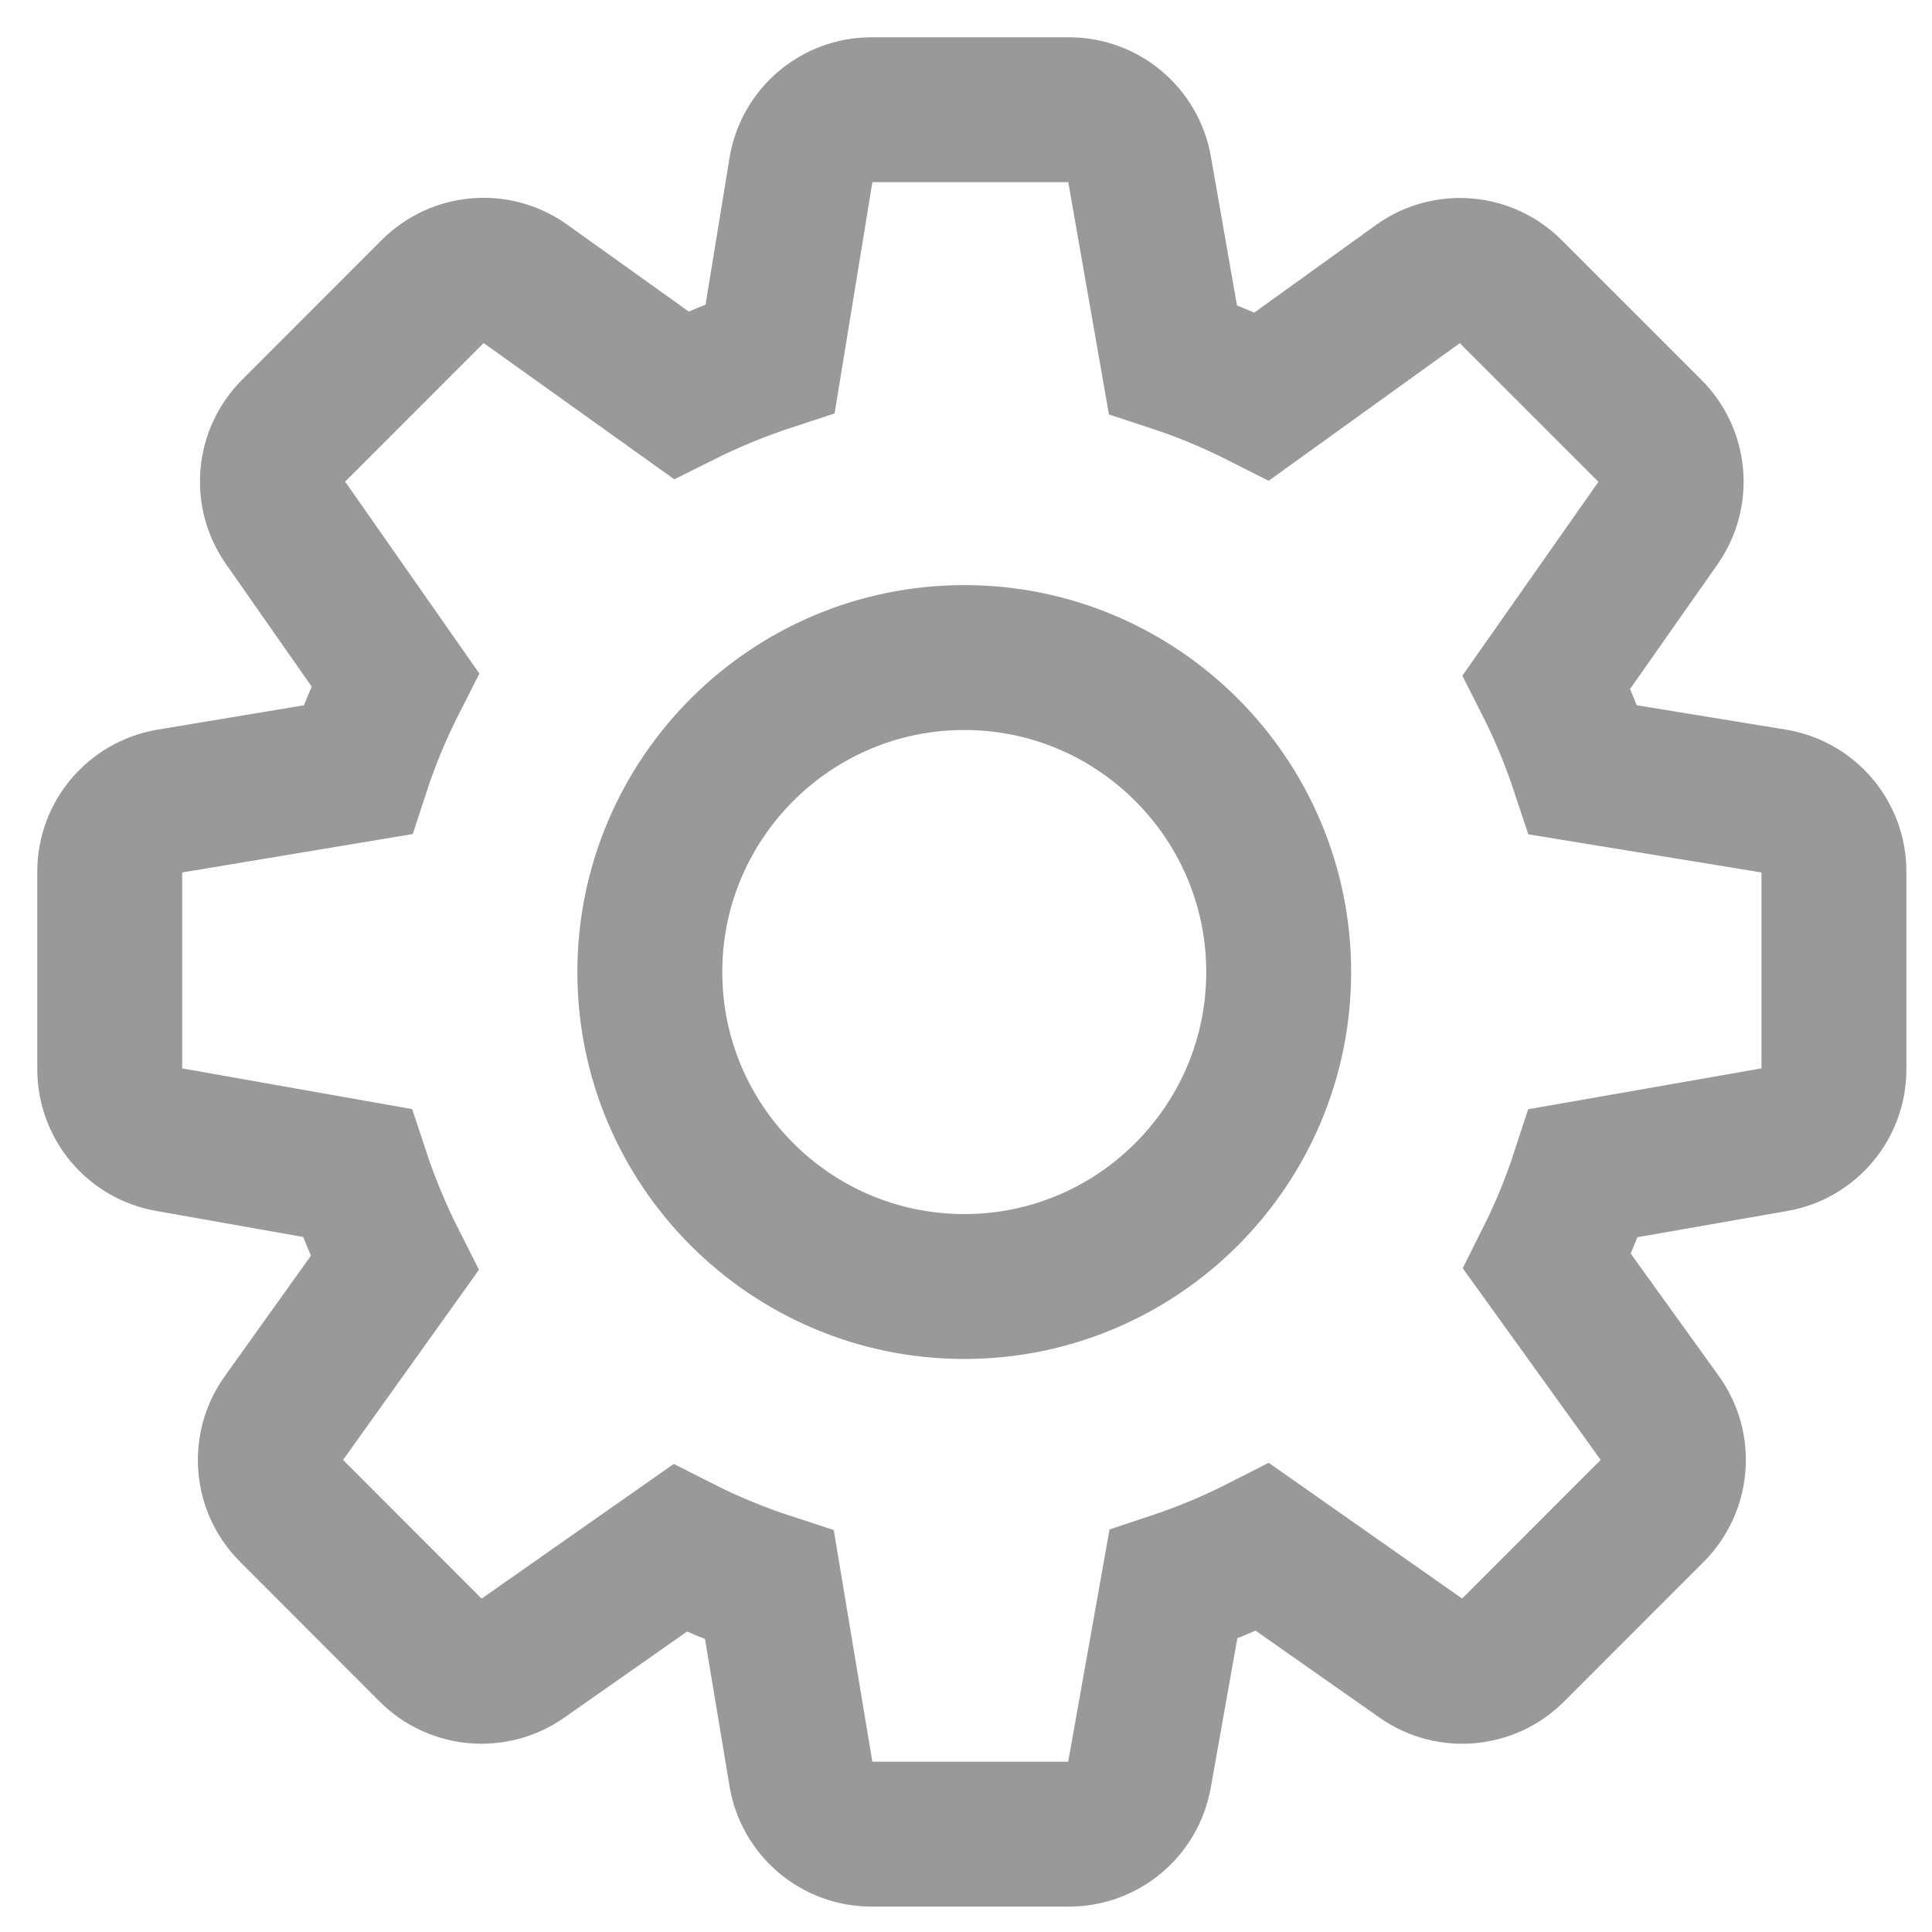 <?xml version="1.0" encoding="UTF-8"?>
<svg width="20px" height="20px" viewBox="0 0 20 20" version="1.1" xmlns="http://www.w3.org/2000/svg" xmlns:xlink="http://www.w3.org/1999/xlink">
    <!-- Generator: Sketch 46.2 (44496) - http://www.bohemiancoding.com/sketch -->
    <title>icon/ico-setting@1x</title>
    <desc>Created with Sketch.</desc>
    <defs></defs>
    <g id="Symbols" stroke="none" stroke-width="1" fill="none" fill-rule="evenodd" stroke-linecap="round">
        <g id="icon/ico-setting" stroke="#999999" stroke-width="1.5">
            <g id="icon/con-setting" transform="translate(1, 1)">
                <path d="M10.067,17.987 L8.021,17.987 C7.66,17.987 7.351,17.725 7.292,17.368 L6.966,15.411 C6.647,15.307 6.337,15.179 6.037,15.027 L4.409,16.168 C4.115,16.373 3.715,16.338 3.461,16.085 L2.015,14.637 C1.759,14.381 1.726,13.978 1.936,13.684 L3.084,12.078 C2.931,11.776 2.801,11.463 2.695,11.142 L0.747,10.797 C0.393,10.735 0.136,10.428 0.136,10.069 L0.136,8.022 C0.136,7.661 0.398,7.353 0.755,7.293 L2.701,6.969 C2.806,6.648 2.937,6.335 3.09,6.034 L1.953,4.408 C1.748,4.114 1.783,3.715 2.037,3.461 L3.483,2.014 C3.739,1.759 4.142,1.725 4.436,1.936 L6.049,3.089 C6.347,2.94 6.655,2.813 6.973,2.709 L7.292,0.757 C7.35,0.399 7.659,0.136 8.021,0.136 L10.067,0.136 C10.426,0.136 10.733,0.394 10.796,0.748 L11.141,2.718 C11.458,2.822 11.767,2.951 12.065,3.102 L13.682,1.938 C13.976,1.727 14.38,1.76 14.636,2.016 L16.083,3.463 C16.337,3.717 16.372,4.116 16.166,4.411 L15.011,6.057 C15.16,6.35 15.286,6.656 15.39,6.97 L17.365,7.293 C17.722,7.351 17.985,7.66 17.985,8.022 L17.985,10.069 C17.985,10.428 17.727,10.736 17.373,10.797 L15.393,11.144 C15.291,11.458 15.164,11.764 15.016,12.059 L16.184,13.682 C16.396,13.976 16.362,14.381 16.107,14.637 L14.66,16.085 C14.406,16.338 14.006,16.374 13.712,16.167 L12.072,15.016 C11.774,15.168 11.465,15.298 11.146,15.404 L10.795,17.376 C10.732,17.729 10.426,17.987 10.067,17.987" id="Stroke-1"></path>
                <path d="M8.982,12.318 C7.186,12.318 5.727,10.858 5.727,9.063 C5.727,7.268 7.186,5.807 8.982,5.807 C10.778,5.807 12.237,7.268 12.237,9.063 C12.237,10.858 10.778,12.318 8.982,12.318" id="Stroke-3"></path>
            </g>
        </g>
    </g>
</svg>